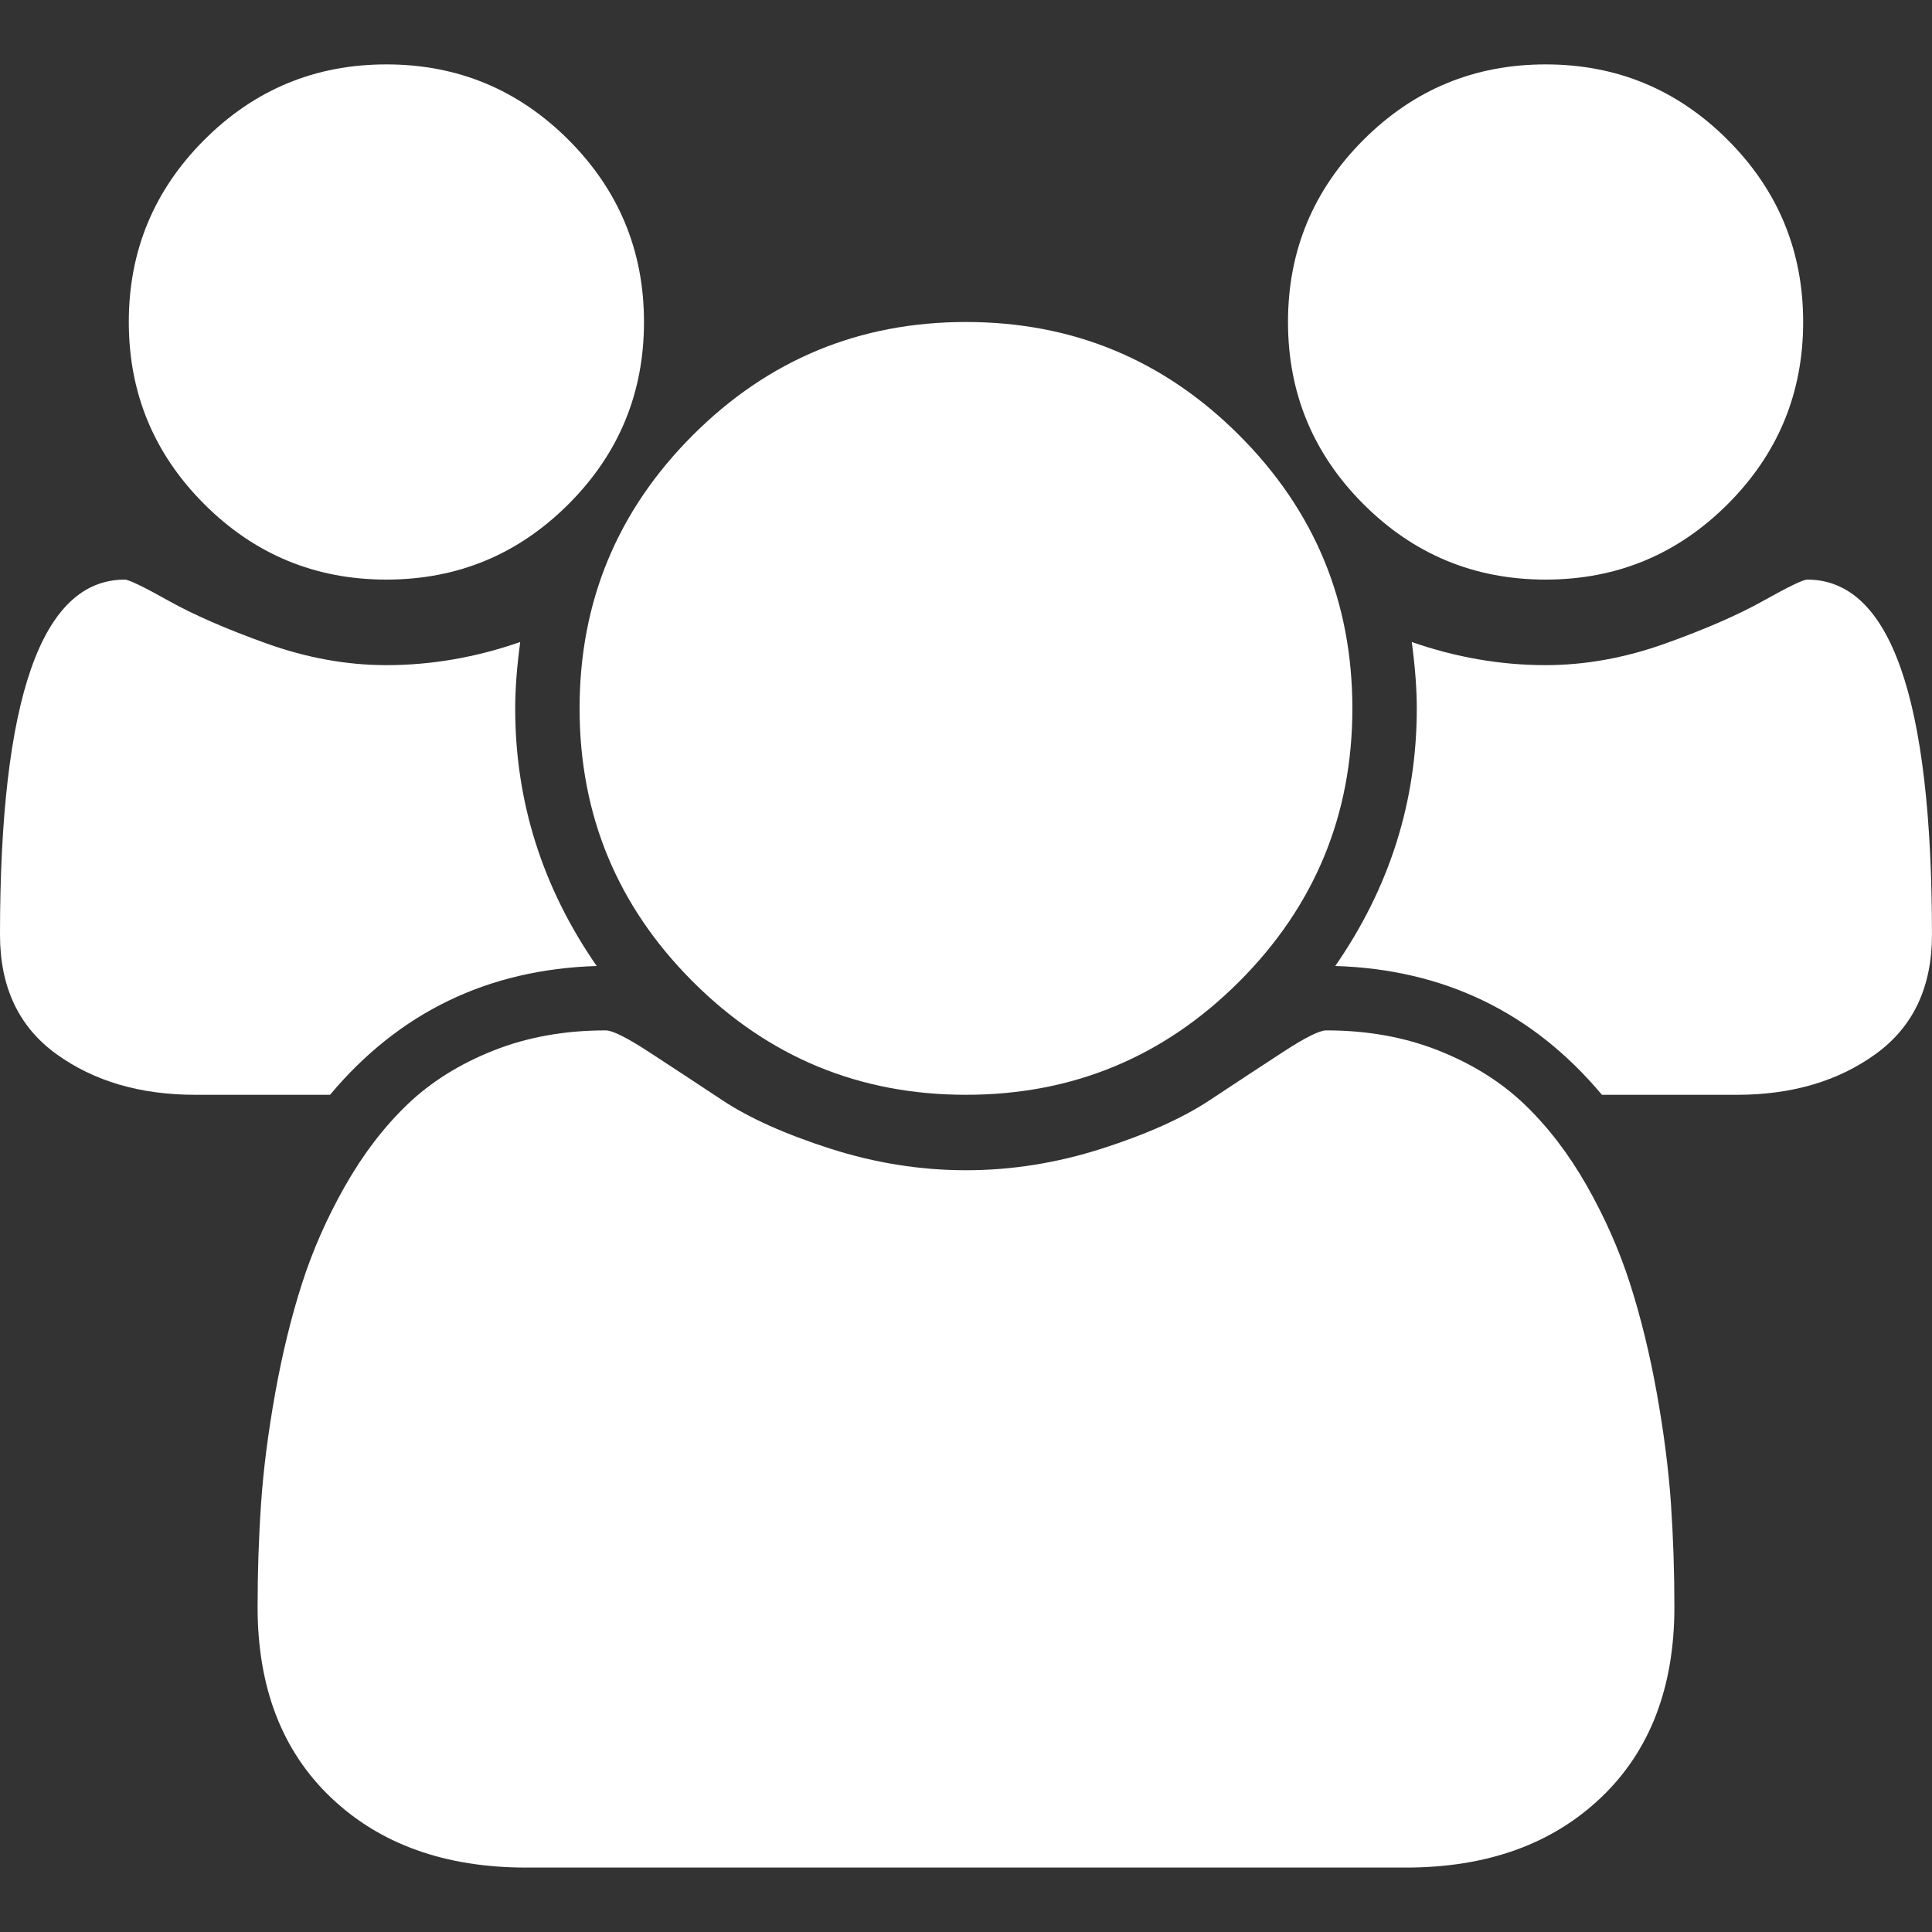 <svg version="1.1" xmlns="http://www.w3.org/2000/svg" xmlns:xlink="http://www.w3.org/1999/xlink" width="300px" height="300px" viewBox="0,0,256,256"><rect x="0" y="0" width="256" height="256" fill="#333333" stroke="none"/><g fill="#ffffff" fill-rule="nonzero" stroke="none" stroke-width="1" stroke-linecap="butt" stroke-linejoin="miter" stroke-miterlimit="10" stroke-dasharray="" stroke-dashoffset="0" font-family="none" font-weight="none" font-size="none" text-anchor="none" style="mix-blend-mode: normal"><g transform="translate(0,-0) scale(0.467,0.467)"><g><g><path d="M109.634,164.452c20.179,0 37.402,-7.135 51.674,-21.411c14.277,-14.275 21.416,-31.503 21.416,-51.678c0,-20.173 -7.139,-37.401 -21.416,-51.678c-14.272,-14.275 -31.496,-21.414 -51.674,-21.414c-20.177,0 -37.401,7.139 -51.676,21.414c-14.274,14.277 -21.413,31.501 -21.413,51.678c0,20.179 7.139,37.403 21.413,51.678c14.275,14.272 31.499,21.411 51.676,21.411z"></path><path d="M196.569,278.519c21.413,21.406 47.248,32.114 77.516,32.114c30.269,0 56.103,-10.708 77.515,-32.114c21.409,-21.42 32.117,-47.258 32.117,-77.52c0,-30.264 -10.708,-56.101 -32.117,-77.515c-21.412,-21.414 -47.246,-32.121 -77.515,-32.121c-30.268,0 -56.105,10.709 -77.516,32.121c-21.411,21.411 -32.12,47.248 -32.12,77.515c0,30.267 10.709,56.103 32.12,77.52z"></path><path d="M438.543,164.452c20.17,0 37.397,-7.135 51.671,-21.411c14.274,-14.275 21.409,-31.503 21.409,-51.678c0,-20.173 -7.135,-37.401 -21.409,-51.678c-14.273,-14.275 -31.501,-21.414 -51.671,-21.414c-20.184,0 -37.407,7.139 -51.682,21.414c-14.271,14.277 -21.409,31.501 -21.409,51.678c0,20.179 7.139,37.403 21.409,51.678c14.275,14.272 31.498,21.411 51.682,21.411z"></path><path d="M512.763,164.456c-1.136,0 -5.276,1.999 -12.415,5.996c-7.132,3.999 -16.416,8.044 -27.833,12.137c-11.416,4.089 -22.747,6.136 -33.972,6.136c-12.758,0 -25.406,-2.187 -37.973,-6.567c0.945,7.039 1.424,13.322 1.424,18.842c0,26.457 -7.71,50.819 -23.134,73.089c30.841,0.955 56.056,13.134 75.668,36.552h38.256c15.605,0 28.739,-3.863 39.396,-11.57c10.657,-7.703 15.989,-18.986 15.989,-33.83c0.003,-67.194 -11.793,-100.789 -35.406,-100.785z"></path><path d="M470.096,395.284c-1.999,-11.136 -4.524,-21.464 -7.57,-30.978c-3.046,-9.521 -7.139,-18.794 -12.271,-27.836c-5.141,-9.034 -11.044,-16.748 -17.706,-23.127c-6.667,-6.379 -14.805,-11.464 -24.414,-15.276c-9.609,-3.806 -20.225,-5.708 -31.833,-5.708c-1.906,0 -5.996,2.047 -12.278,6.14c-6.283,4.089 -13.224,8.665 -20.841,13.702c-7.615,5.037 -17.789,9.609 -30.55,13.702c-12.762,4.093 -25.608,6.14 -38.544,6.14c-12.941,0 -25.791,-2.047 -38.544,-6.14c-12.756,-4.093 -22.936,-8.665 -30.55,-13.702c-7.616,-5.037 -14.561,-9.613 -20.841,-13.702c-6.283,-4.093 -10.373,-6.14 -12.279,-6.14c-11.609,0 -22.22,1.902 -31.833,5.708c-9.613,3.812 -17.749,8.897 -24.41,15.276c-6.667,6.372 -12.562,14.093 -17.705,23.127c-5.137,9.042 -9.229,18.315 -12.275,27.836c-3.045,9.514 -5.564,19.842 -7.566,30.978c-2,11.136 -3.331,21.505 -3.997,31.121c-0.667,9.613 -0.999,19.466 -0.999,29.554c0,22.836 6.945,40.874 20.839,54.098c13.899,13.223 32.363,19.842 55.389,19.842h249.535c23.028,0 41.49,-6.619 55.392,-19.842c13.894,-13.224 20.841,-31.262 20.841,-54.098c0,-10.088 -0.335,-19.938 -0.992,-29.554c-0.676,-9.616 -2.007,-19.986 -3.998,-31.121z"></path><path d="M169.303,274.088c-15.418,-22.27 -23.125,-46.632 -23.122,-73.089c0,-5.52 0.477,-11.799 1.427,-18.842c-12.564,4.377 -25.221,6.567 -37.974,6.567c-11.23,0 -22.552,-2.046 -33.974,-6.136c-11.417,-4.093 -20.699,-8.138 -27.834,-12.137c-7.138,-3.997 -11.281,-5.996 -12.422,-5.996c-23.603,0.001 -35.404,33.596 -35.404,100.785c0,14.844 5.33,26.127 15.987,33.83c10.66,7.707 23.794,11.563 39.397,11.563h38.26c19.607,-23.411 44.823,-35.591 75.659,-36.545z"></path></g></g><g font-family="Inter, apple-system, BlinkMacSystemFont, &quot;Helvetica Neue&quot;, &quot;Segoe UI&quot;, &quot;Fira Sans&quot;, Roboto, Oxygen, Ubuntu, &quot;Droid Sans&quot;, Arial, sans-serif" font-weight="400" font-size="16" text-anchor="start"></g><g font-family="Inter, apple-system, BlinkMacSystemFont, &quot;Helvetica Neue&quot;, &quot;Segoe UI&quot;, &quot;Fira Sans&quot;, Roboto, Oxygen, Ubuntu, &quot;Droid Sans&quot;, Arial, sans-serif" font-weight="400" font-size="16" text-anchor="start"></g><g font-family="Inter, apple-system, BlinkMacSystemFont, &quot;Helvetica Neue&quot;, &quot;Segoe UI&quot;, &quot;Fira Sans&quot;, Roboto, Oxygen, Ubuntu, &quot;Droid Sans&quot;, Arial, sans-serif" font-weight="400" font-size="16" text-anchor="start"></g><g font-family="Inter, apple-system, BlinkMacSystemFont, &quot;Helvetica Neue&quot;, &quot;Segoe UI&quot;, &quot;Fira Sans&quot;, Roboto, Oxygen, Ubuntu, &quot;Droid Sans&quot;, Arial, sans-serif" font-weight="400" font-size="16" text-anchor="start"></g><g font-family="Inter, apple-system, BlinkMacSystemFont, &quot;Helvetica Neue&quot;, &quot;Segoe UI&quot;, &quot;Fira Sans&quot;, Roboto, Oxygen, Ubuntu, &quot;Droid Sans&quot;, Arial, sans-serif" font-weight="400" font-size="16" text-anchor="start"></g><g font-family="Inter, apple-system, BlinkMacSystemFont, &quot;Helvetica Neue&quot;, &quot;Segoe UI&quot;, &quot;Fira Sans&quot;, Roboto, Oxygen, Ubuntu, &quot;Droid Sans&quot;, Arial, sans-serif" font-weight="400" font-size="16" text-anchor="start"></g><g font-family="Inter, apple-system, BlinkMacSystemFont, &quot;Helvetica Neue&quot;, &quot;Segoe UI&quot;, &quot;Fira Sans&quot;, Roboto, Oxygen, Ubuntu, &quot;Droid Sans&quot;, Arial, sans-serif" font-weight="400" font-size="16" text-anchor="start"></g><g font-family="Inter, apple-system, BlinkMacSystemFont, &quot;Helvetica Neue&quot;, &quot;Segoe UI&quot;, &quot;Fira Sans&quot;, Roboto, Oxygen, Ubuntu, &quot;Droid Sans&quot;, Arial, sans-serif" font-weight="400" font-size="16" text-anchor="start"></g><g font-family="Inter, apple-system, BlinkMacSystemFont, &quot;Helvetica Neue&quot;, &quot;Segoe UI&quot;, &quot;Fira Sans&quot;, Roboto, Oxygen, Ubuntu, &quot;Droid Sans&quot;, Arial, sans-serif" font-weight="400" font-size="16" text-anchor="start"></g><g font-family="Inter, apple-system, BlinkMacSystemFont, &quot;Helvetica Neue&quot;, &quot;Segoe UI&quot;, &quot;Fira Sans&quot;, Roboto, Oxygen, Ubuntu, &quot;Droid Sans&quot;, Arial, sans-serif" font-weight="400" font-size="16" text-anchor="start"></g><g font-family="Inter, apple-system, BlinkMacSystemFont, &quot;Helvetica Neue&quot;, &quot;Segoe UI&quot;, &quot;Fira Sans&quot;, Roboto, Oxygen, Ubuntu, &quot;Droid Sans&quot;, Arial, sans-serif" font-weight="400" font-size="16" text-anchor="start"></g><g font-family="Inter, apple-system, BlinkMacSystemFont, &quot;Helvetica Neue&quot;, &quot;Segoe UI&quot;, &quot;Fira Sans&quot;, Roboto, Oxygen, Ubuntu, &quot;Droid Sans&quot;, Arial, sans-serif" font-weight="400" font-size="16" text-anchor="start"></g><g font-family="Inter, apple-system, BlinkMacSystemFont, &quot;Helvetica Neue&quot;, &quot;Segoe UI&quot;, &quot;Fira Sans&quot;, Roboto, Oxygen, Ubuntu, &quot;Droid Sans&quot;, Arial, sans-serif" font-weight="400" font-size="16" text-anchor="start"></g><g font-family="Inter, apple-system, BlinkMacSystemFont, &quot;Helvetica Neue&quot;, &quot;Segoe UI&quot;, &quot;Fira Sans&quot;, Roboto, Oxygen, Ubuntu, &quot;Droid Sans&quot;, Arial, sans-serif" font-weight="400" font-size="16" text-anchor="start"></g><g font-family="Inter, apple-system, BlinkMacSystemFont, &quot;Helvetica Neue&quot;, &quot;Segoe UI&quot;, &quot;Fira Sans&quot;, Roboto, Oxygen, Ubuntu, &quot;Droid Sans&quot;, Arial, sans-serif" font-weight="400" font-size="16" text-anchor="start"></g></g></g></svg>